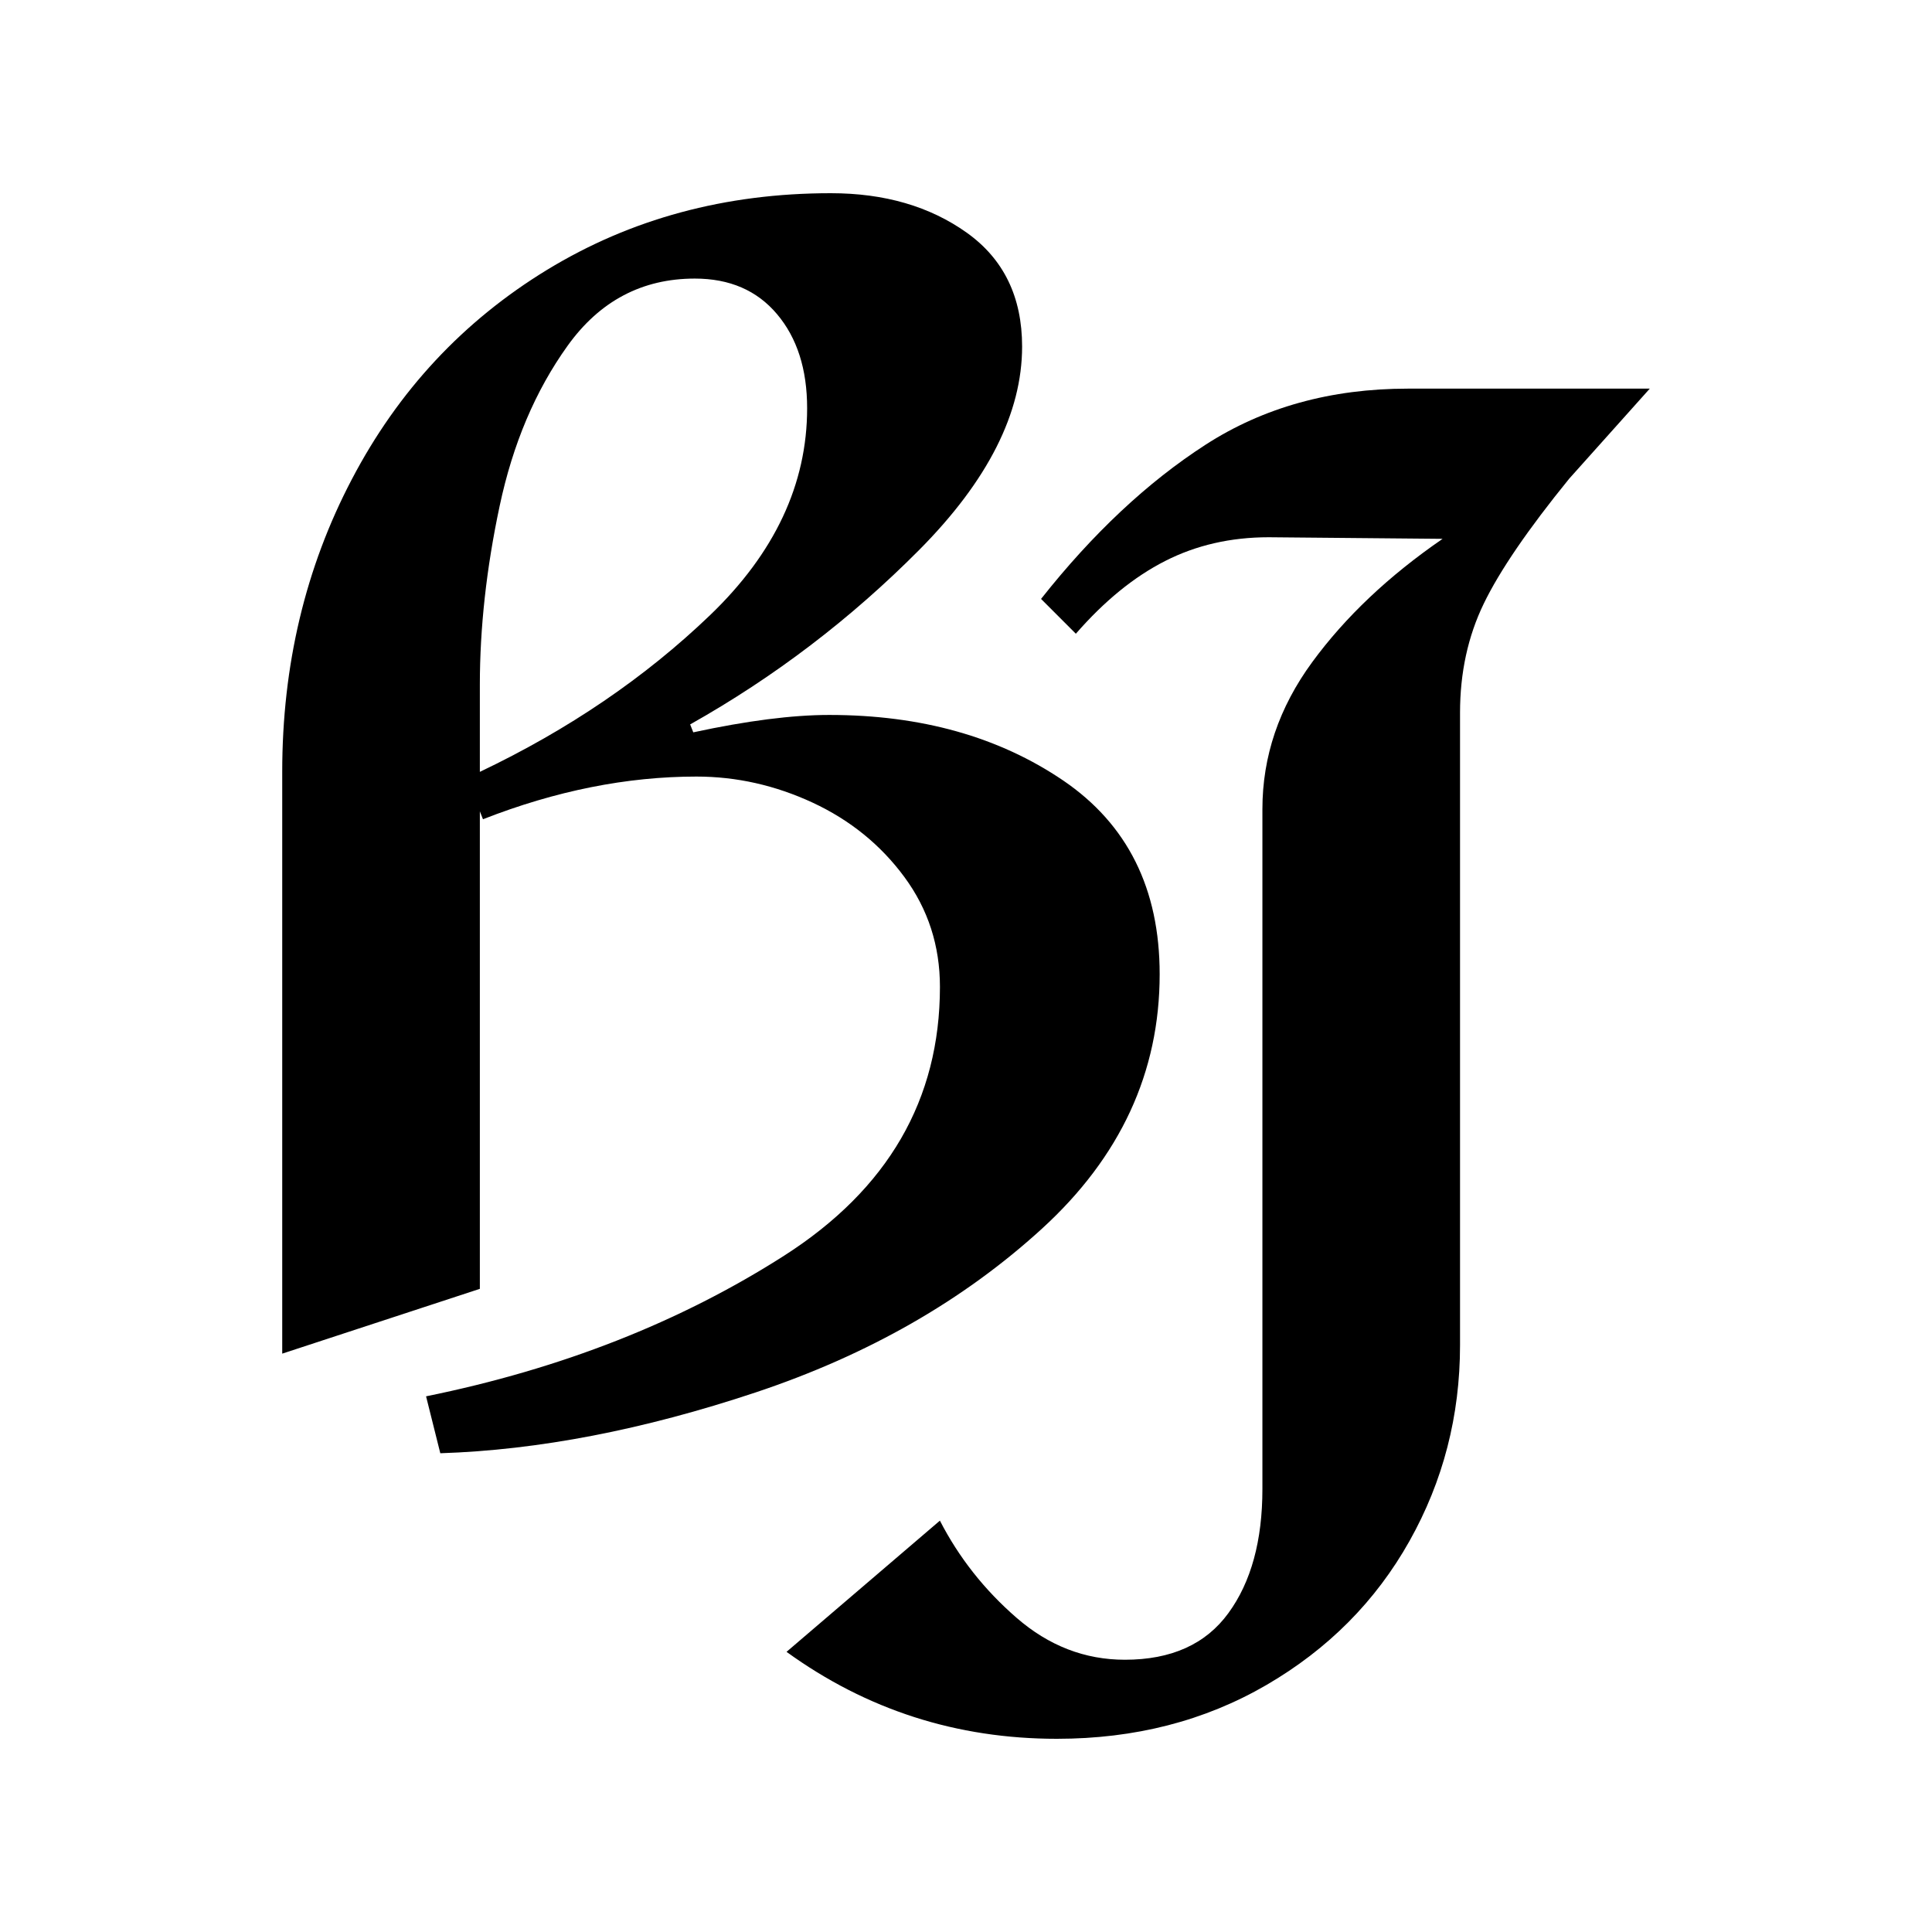<?xml version="1.0" encoding="utf-8"?>
<!-- Generator: Adobe Illustrator 16.0.0, SVG Export Plug-In . SVG Version: 6.00 Build 0)  -->
<!DOCTYPE svg PUBLIC "-//W3C//DTD SVG 1.1//EN" "http://www.w3.org/Graphics/SVG/1.1/DTD/svg11.dtd">
<svg version="1.1" id="Ebene_1" xmlns="http://www.w3.org/2000/svg" xmlns:xlink="http://www.w3.org/1999/xlink" x="0px" y="0px"
	 width="100px" height="100px" viewBox="0 0 100 100" style="enable-background:new 0 0 100 100;" xml:space="preserve">
<style type="text/css">
<![CDATA[
	.st0{fill:none;stroke:#00FF4E;stroke-miterlimit:10;}
	.st1{fill:none;stroke:#000001;stroke-width:3;stroke-miterlimit:10;}
	.st2{fill:none;stroke:#0D9133;stroke-miterlimit:10;}
	.st3{fill:none;stroke:#0A7528;stroke-miterlimit:10;}
	.st4{fill:none;stroke:#000001;stroke-width:2;stroke-miterlimit:10;}
	.st5{fill:none;}
	.st6{fill:none;stroke:#00ED4F;stroke-width:5;stroke-miterlimit:10;}
	.st7{fill:#000001;}
	.st8{fill:#00ED4F;}
	.st9{fill:none;stroke:#00ED4F;stroke-width:4;stroke-miterlimit:10;}
]]>
</style>
<g>
	<path d="M55.034,40.401c3.325,2.264,4.99,5.604,4.99,10.023c0,5.074-2.033,9.467-6.096,13.176
		c-4.064,3.711-9.001,6.532-14.811,8.47c-5.812,1.937-11.252,2.987-16.327,3.15l-0.737-2.946c6.983-1.419,13.162-3.846,18.536-7.282
		c5.371-3.438,8.062-8.074,8.062-13.913c0-2.128-0.614-4.022-1.842-5.687c-1.227-1.664-2.811-2.946-4.746-3.847
		c-1.938-0.899-3.942-1.35-6.015-1.35c-3.603,0-7.285,0.736-11.049,2.209l-0.162-0.409V66.71l-10.229,3.354V39.95
		c0-5.51,1.198-10.557,3.601-15.138c2.4-4.584,5.769-8.197,10.105-10.844C32.652,11.323,37.548,10,43.004,10
		c2.782,0,5.126,0.683,7.038,2.046c1.909,1.363,2.862,3.328,2.862,5.891c0,3.438-1.773,6.944-5.317,10.518
		c-3.548,3.572-7.502,6.587-11.865,9.041l0.162,0.41c2.783-0.601,5.127-0.9,7.038-0.9C47.669,37.005,51.703,38.138,55.034,40.401z
		 M36.744,31.849c3.355-3.218,5.033-6.792,5.033-10.72c0-2.018-0.521-3.641-1.557-4.868c-1.035-1.229-2.454-1.842-4.255-1.842
		c-2.729,0-4.924,1.16-6.587,3.479c-1.664,2.318-2.837,5.087-3.519,8.305c-0.684,3.221-1.022,6.302-1.022,9.247v4.501
		C29.419,37.77,33.388,35.068,36.744,31.849z"/>
	<path d="M81.219,24.779c-2.13,2.62-3.602,4.774-4.42,6.466c-0.819,1.691-1.228,3.574-1.228,5.646v32.733
		c0,3.656-0.873,7.038-2.62,10.146c-1.747,3.11-4.213,5.592-7.406,7.448C62.354,89.072,58.74,90,54.704,90
		c-5.183,0-9.848-1.5-13.993-4.501l7.938-6.791c0.981,1.908,2.305,3.586,3.97,5.031c1.664,1.445,3.53,2.169,5.605,2.169
		c2.399,0,4.187-0.805,5.358-2.414c1.175-1.609,1.76-3.751,1.76-6.424V41.883c0-2.728,0.858-5.264,2.577-7.61
		c1.718-2.345,3.97-4.473,6.75-6.383l-9-0.082c-1.963,0-3.752,0.409-5.359,1.228c-1.61,0.817-3.15,2.074-4.624,3.766l-1.801-1.802
		c2.674-3.382,5.51-6.042,8.511-7.979c2.999-1.936,6.492-2.905,10.474-2.905h12.522L81.219,24.779z"/>
</g>
</svg>
